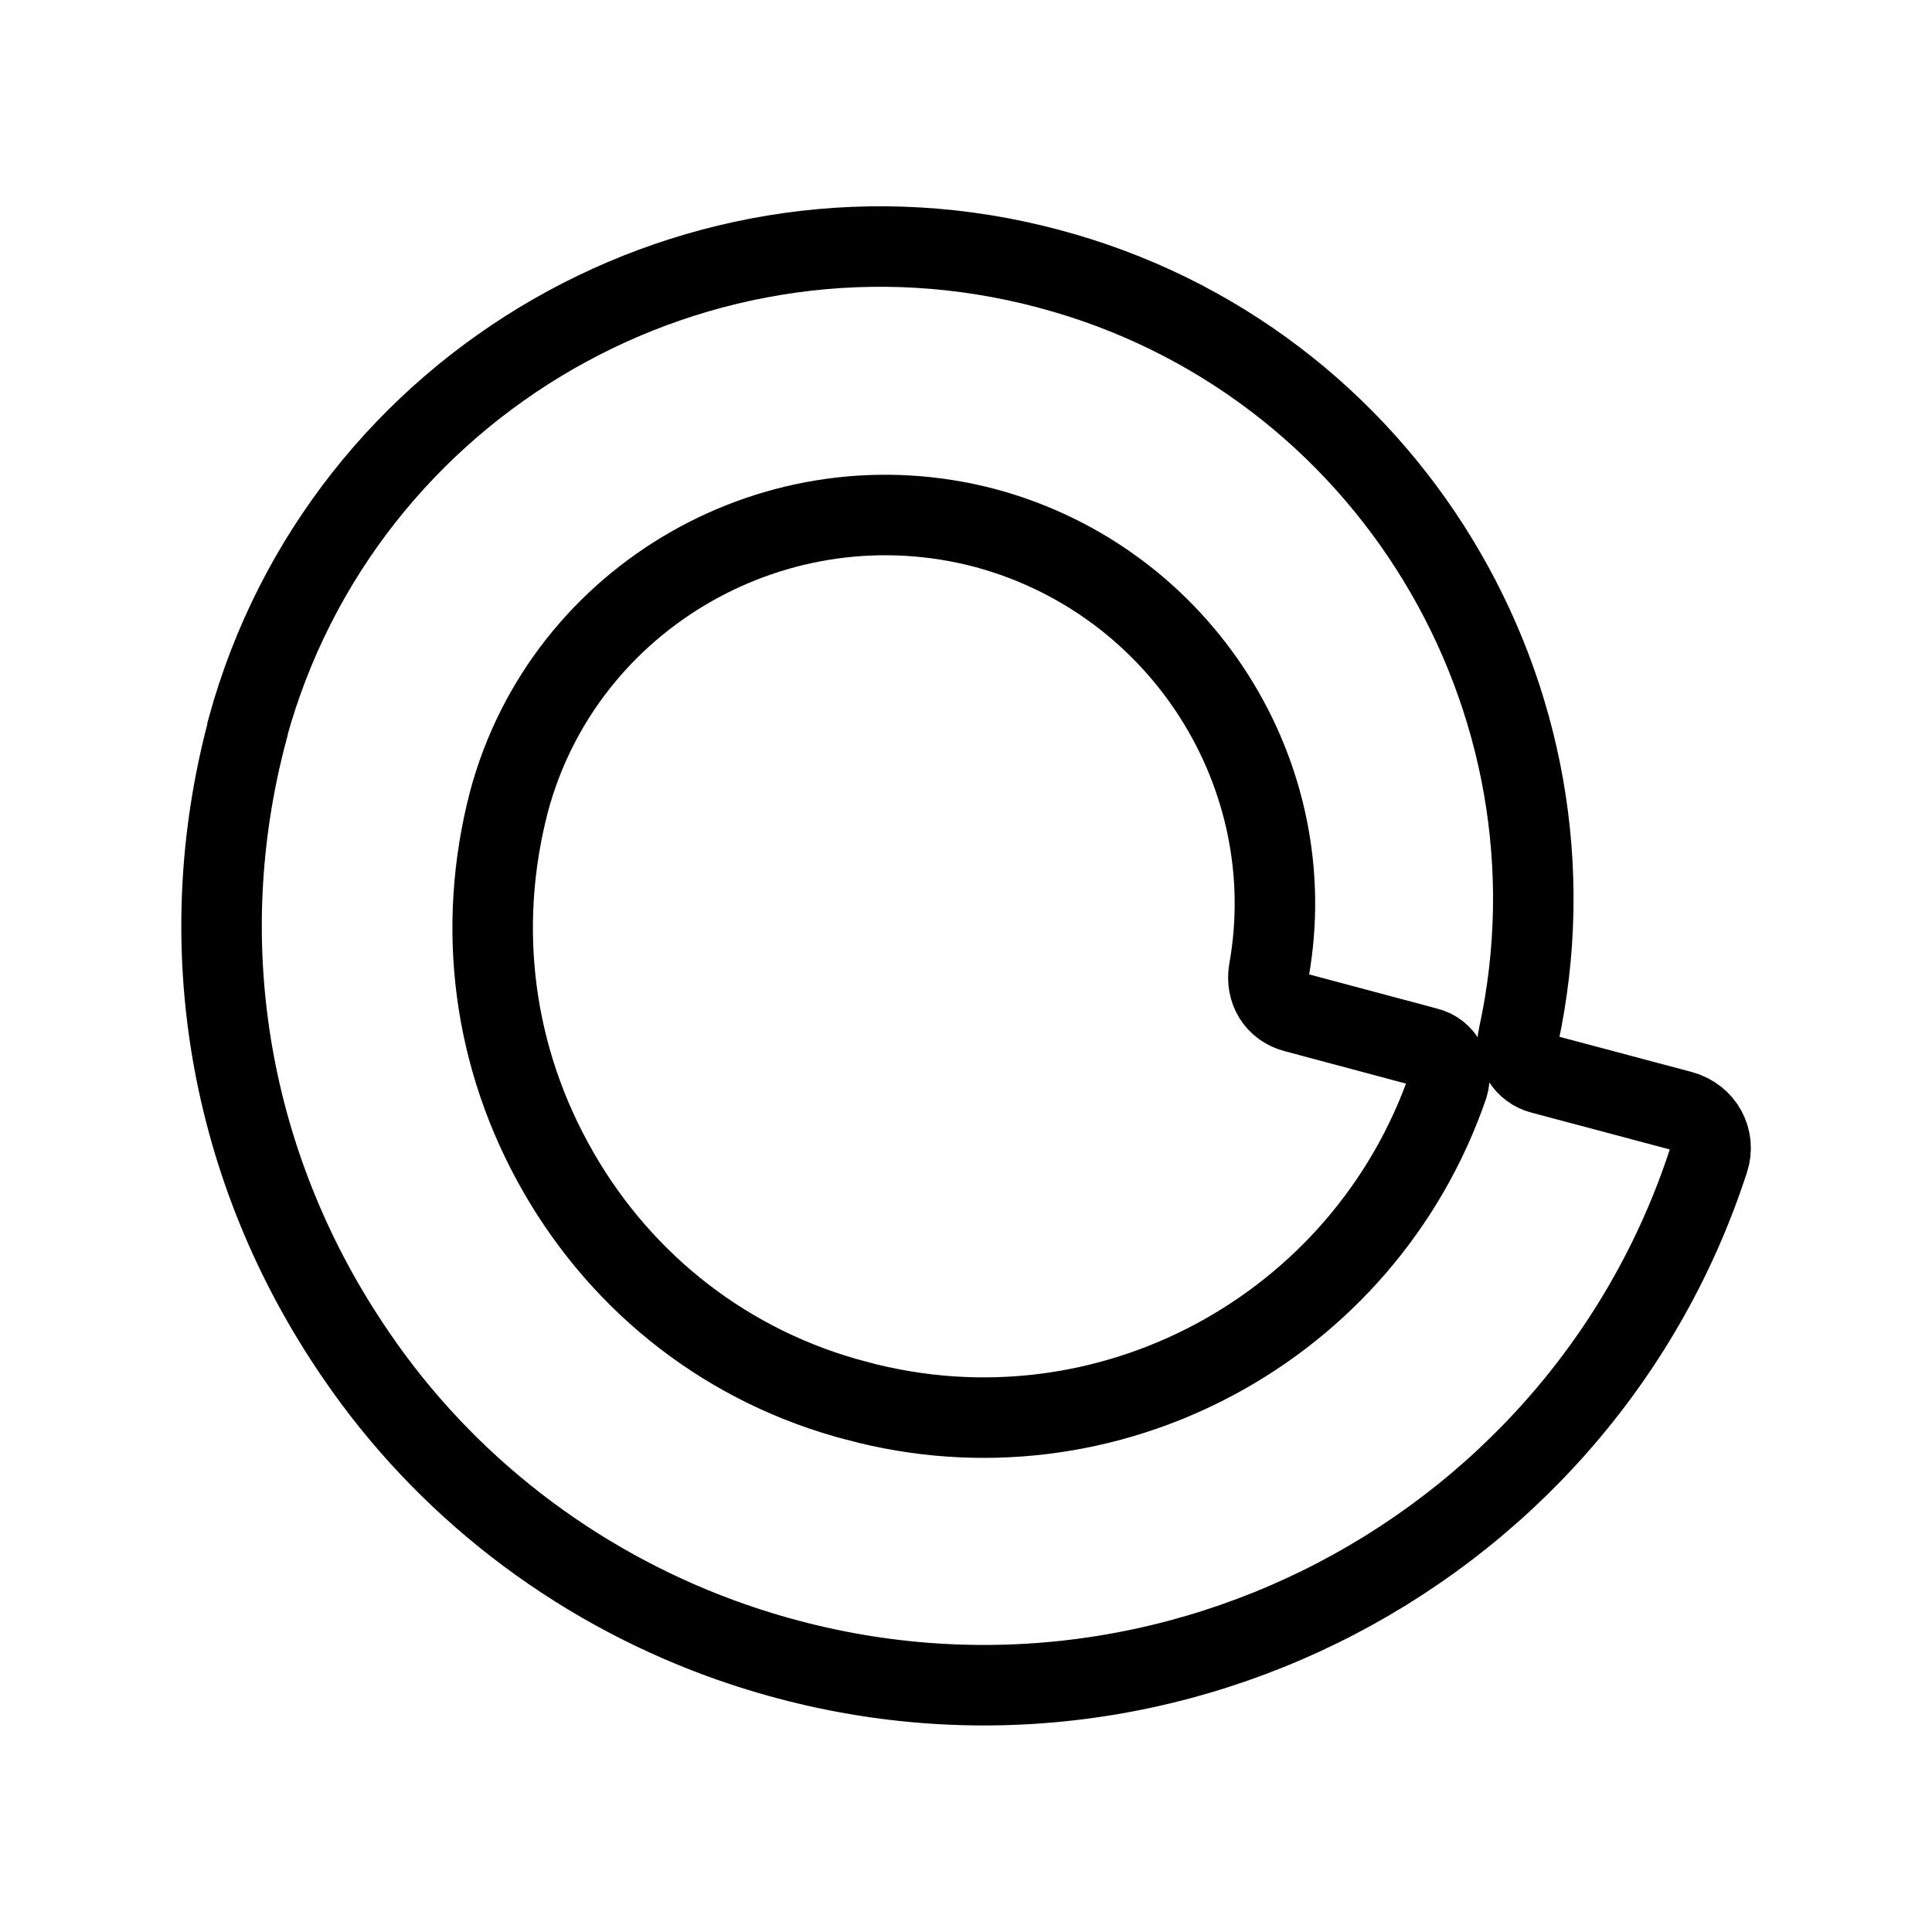 <svg xmlns="http://www.w3.org/2000/svg" xml:space="preserve" viewBox="0 0 192 192"><path fill="none" stroke="#000" stroke-miterlimit="10" stroke-width="8" d="M153.2 106.7c-1.6-.4-2.7-2.1-2.3-3.7 7.3-33.5-13.1-67.4-46.7-76.3C69.7 17.5 34 38 24.6 72.4v.1c-5.7 21.3-1.9 43.7 10.8 62.2 8.8 12.9 21.5 22.7 36.2 28.1 41 15 85.2-7.5 98.2-47.5.7-2.1-.5-4.3-2.7-4.9l-13.9-3.7zm-68.1 32.5c-12.6-3.3-23.1-11.4-29.6-22.7-6.5-11.3-8.2-24.3-4.9-36.9C56.1 59.2 77.4 47 98 52.5c19.5 5.3 31.6 24.6 28.1 44-.3 1.9.7 3.6 2.6 4.1l13.1 3.5c1.7.4 2.6 2.2 2.1 3.8-8.3 24.1-33.9 38-58.8 31.3z"/></svg>